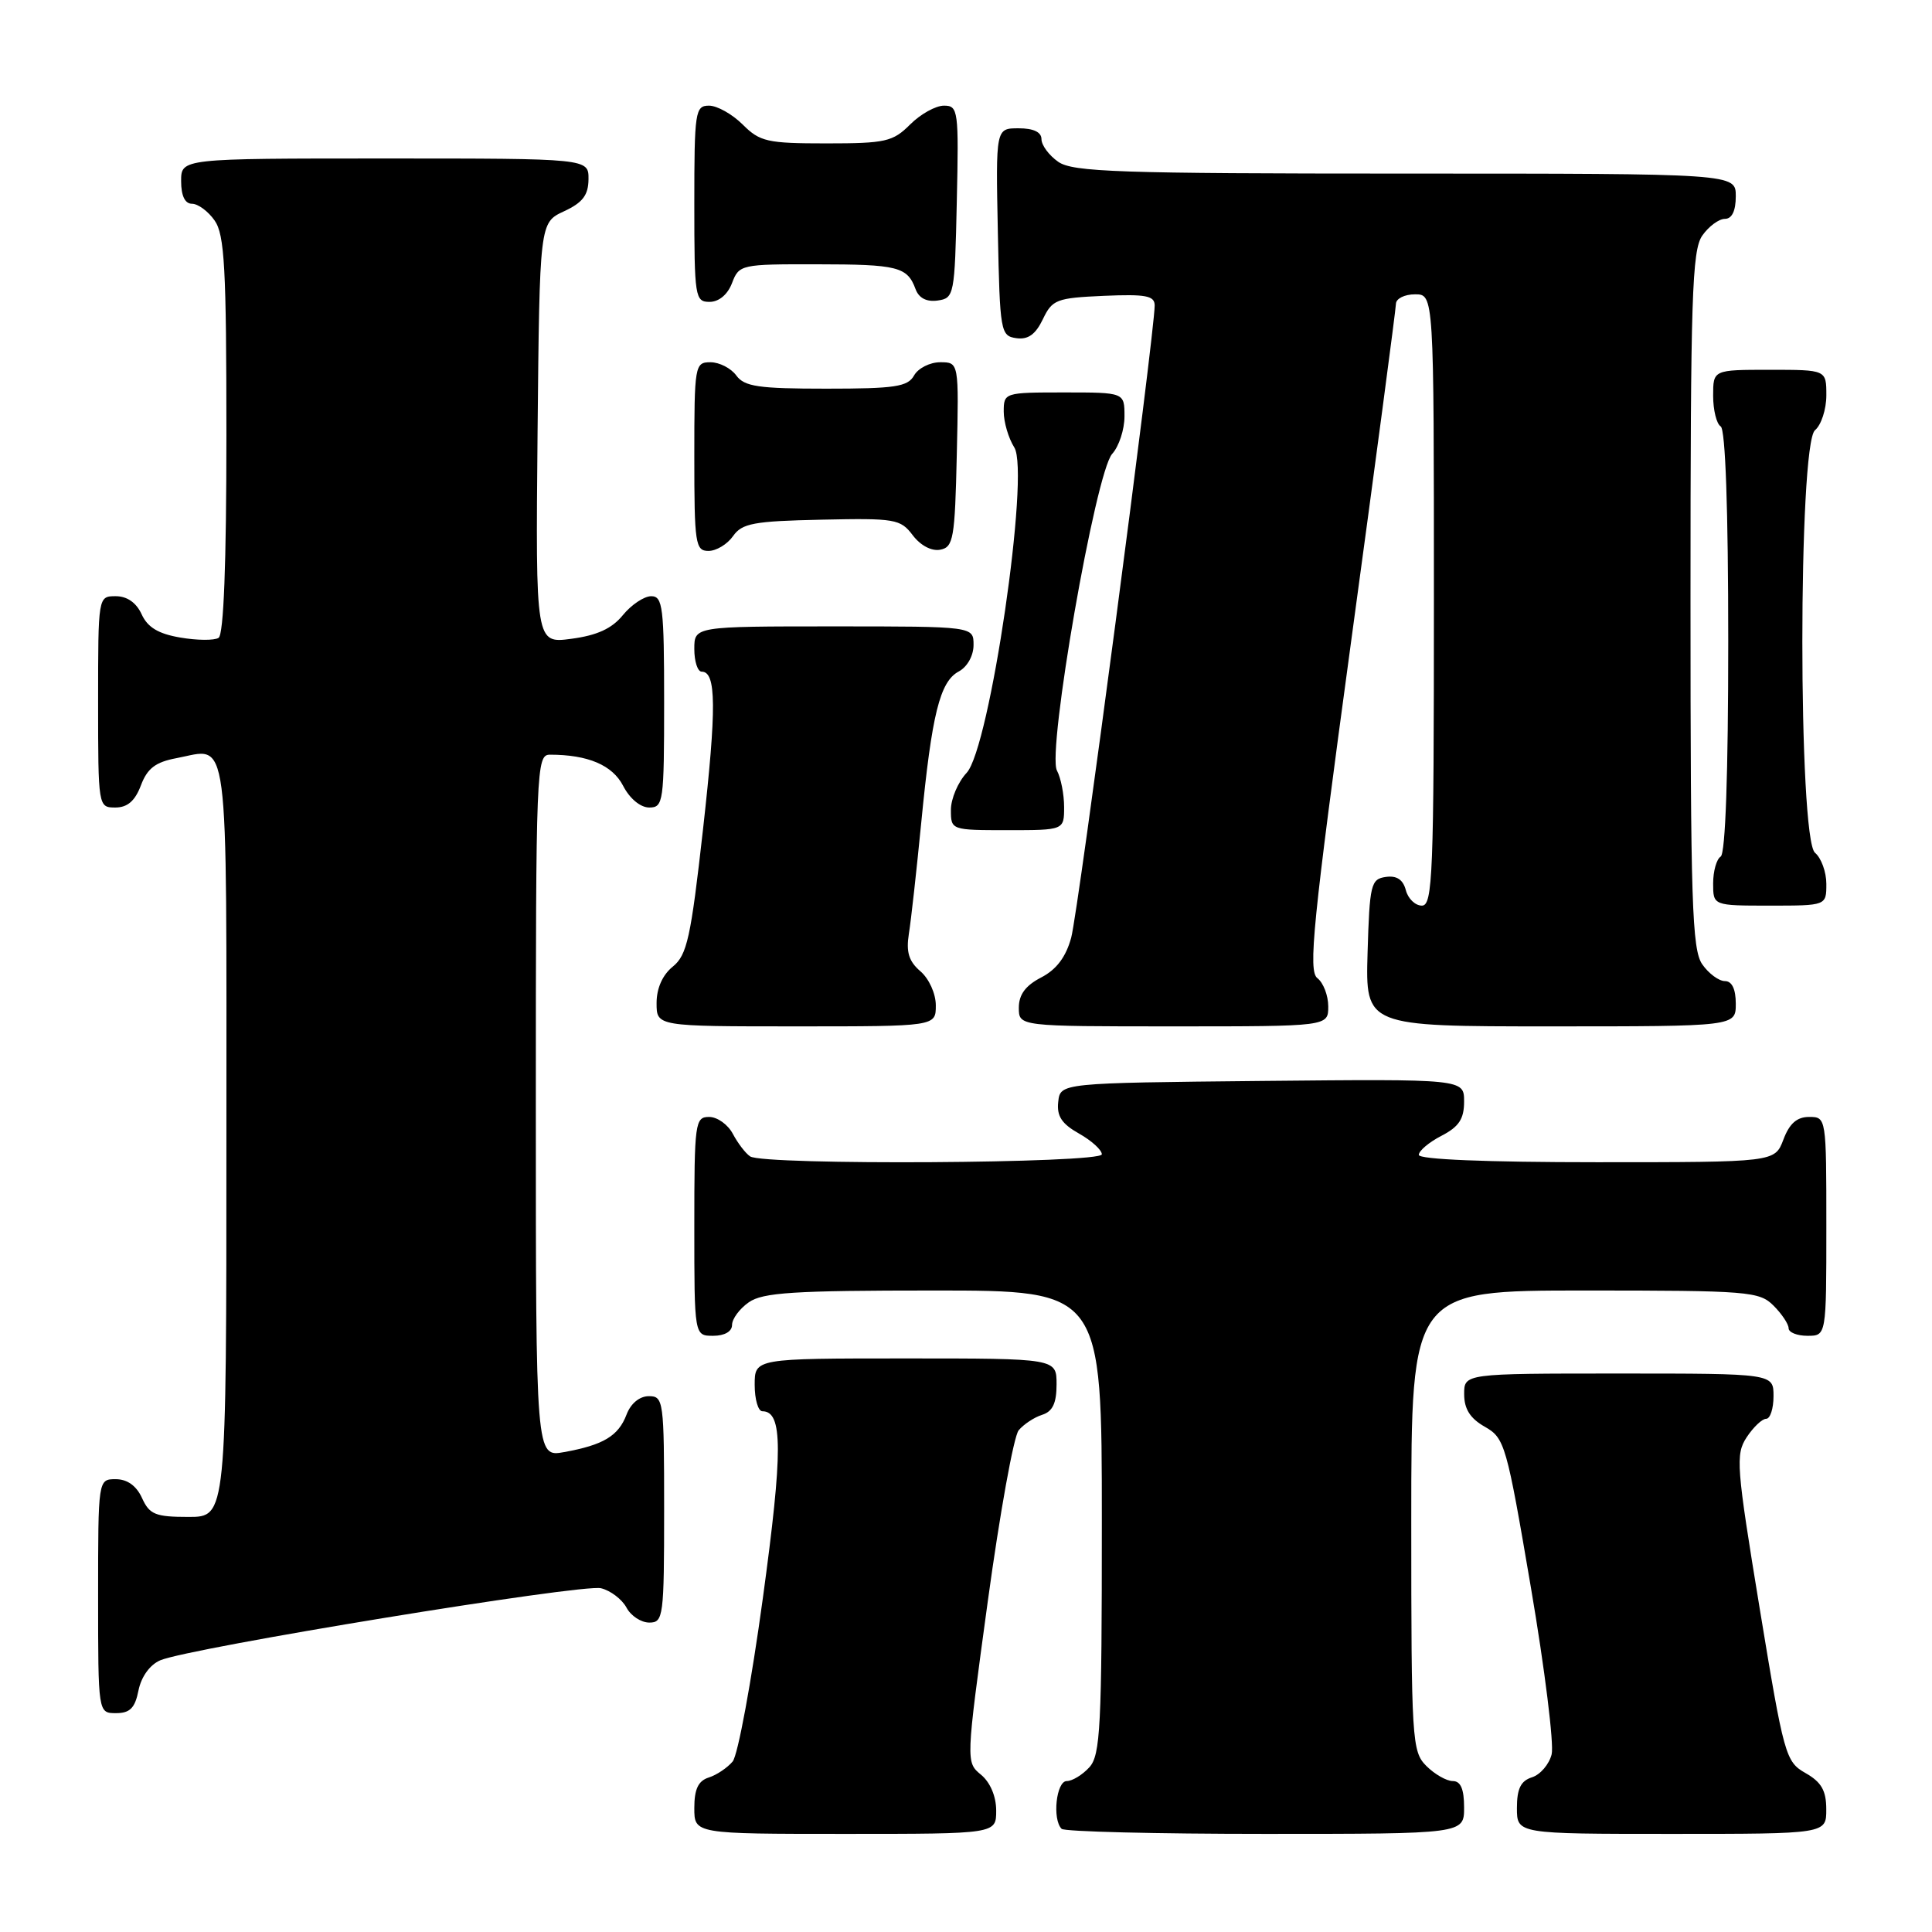 <?xml version="1.0" encoding="UTF-8" standalone="no"?>
<!DOCTYPE svg PUBLIC "-//W3C//DTD SVG 1.1//EN" "http://www.w3.org/Graphics/SVG/1.1/DTD/svg11.dtd" >
<svg xmlns="http://www.w3.org/2000/svg" xmlns:xlink="http://www.w3.org/1999/xlink" version="1.1" viewBox="0 0 256 256">
 <g >
 <path fill="currentColor"
d=" M 132.00 239.91 C 132.00 238.03 131.21 236.17 129.99 235.16 C 127.98 233.50 127.98 233.49 130.88 212.23 C 132.48 200.54 134.32 190.32 134.98 189.52 C 135.64 188.73 137.04 187.80 138.09 187.47 C 139.48 187.03 140.00 185.93 140.00 183.43 C 140.00 180.00 140.00 180.00 120.00 180.00 C 100.00 180.00 100.00 180.00 100.00 183.50 C 100.00 185.43 100.46 187.00 101.02 187.00 C 103.74 187.00 103.75 192.21 101.08 211.78 C 99.57 222.84 97.77 232.58 97.08 233.41 C 96.38 234.24 94.96 235.20 93.91 235.53 C 92.52 235.97 92.00 237.07 92.00 239.57 C 92.00 243.00 92.00 243.00 112.00 243.00 C 132.00 243.00 132.00 243.00 132.00 239.91 Z  M 194.00 239.50 C 194.00 237.06 193.55 236.00 192.50 236.00 C 191.68 236.00 190.10 235.10 189.00 234.00 C 187.09 232.09 187.00 230.67 187.00 201.50 C 187.00 171.00 187.00 171.00 210.00 171.00 C 231.67 171.00 233.12 171.12 235.00 173.00 C 236.10 174.10 237.00 175.45 237.00 176.00 C 237.00 176.55 238.12 177.00 239.50 177.00 C 242.00 177.00 242.00 177.00 242.00 162.50 C 242.00 148.07 241.99 148.00 239.72 148.00 C 238.10 148.00 237.11 148.87 236.31 151.00 C 235.17 154.00 235.17 154.00 211.59 154.00 C 196.94 154.00 188.00 153.63 188.00 153.03 C 188.00 152.49 189.35 151.35 191.00 150.50 C 193.32 149.30 194.00 148.27 194.00 145.96 C 194.00 142.97 194.00 142.97 167.25 143.23 C 140.50 143.50 140.50 143.50 140.22 146.00 C 140.01 147.89 140.68 148.91 142.97 150.20 C 144.64 151.14 146.00 152.38 146.00 152.95 C 146.00 154.16 101.20 154.43 99.40 153.23 C 98.79 152.83 97.77 151.49 97.11 150.25 C 96.46 149.01 95.05 148.00 93.96 148.00 C 92.10 148.00 92.00 148.75 92.00 162.50 C 92.00 177.00 92.00 177.00 94.50 177.00 C 96.01 177.00 97.00 176.43 97.00 175.56 C 97.00 174.76 98.00 173.41 99.22 172.56 C 101.07 171.26 105.18 171.00 123.72 171.00 C 146.00 171.00 146.00 171.00 146.00 201.67 C 146.00 228.81 145.81 232.55 144.35 234.17 C 143.43 235.18 142.08 236.00 141.35 236.00 C 139.96 236.00 139.41 241.08 140.67 242.33 C 141.03 242.70 153.18 243.00 167.67 243.00 C 194.00 243.00 194.00 243.00 194.00 239.50 Z  M 241.99 239.75 C 241.99 237.26 241.35 236.14 239.24 234.94 C 236.60 233.44 236.38 232.66 233.17 213.14 C 230.07 194.26 229.95 192.73 231.44 190.45 C 232.33 189.10 233.49 188.00 234.02 188.00 C 234.56 188.00 235.00 186.65 235.00 185.00 C 235.00 182.00 235.00 182.00 214.50 182.00 C 194.00 182.00 194.00 182.00 194.01 184.75 C 194.01 186.70 194.81 187.96 196.76 189.06 C 199.39 190.56 199.63 191.41 202.85 210.34 C 204.70 221.18 205.93 231.14 205.60 232.46 C 205.27 233.78 204.10 235.15 203.00 235.50 C 201.51 235.97 201.00 237.01 201.00 239.57 C 201.00 243.00 201.00 243.00 221.50 243.00 C 242.00 243.00 242.00 243.00 241.99 239.75 Z  M 18.35 223.99 C 18.72 222.17 19.86 220.59 21.23 220.00 C 25.06 218.36 77.20 209.83 79.64 210.45 C 80.91 210.76 82.42 211.92 83.01 213.01 C 83.59 214.11 84.95 215.00 86.04 215.00 C 87.90 215.00 88.00 214.24 88.00 200.00 C 88.00 185.61 87.92 185.00 85.98 185.00 C 84.75 185.00 83.58 185.96 83.02 187.44 C 81.94 190.28 79.95 191.47 74.75 192.41 C 71.00 193.09 71.00 193.09 71.00 146.55 C 71.00 101.70 71.07 100.00 72.87 100.00 C 77.91 100.00 81.15 101.38 82.57 104.13 C 83.44 105.82 84.86 107.00 86.03 107.00 C 87.90 107.00 88.00 106.27 88.00 93.00 C 88.00 80.45 87.82 79.00 86.29 79.00 C 85.35 79.00 83.66 80.13 82.54 81.50 C 81.09 83.29 79.12 84.19 75.73 84.64 C 70.97 85.28 70.97 85.28 71.23 57.39 C 71.50 29.50 71.50 29.50 74.73 28.00 C 77.21 26.85 77.96 25.86 77.98 23.75 C 78.00 21.00 78.00 21.00 51.00 21.00 C 24.00 21.00 24.00 21.00 24.00 24.00 C 24.00 25.95 24.51 27.00 25.44 27.00 C 26.24 27.00 27.59 28.00 28.44 29.22 C 29.76 31.10 30.00 35.55 30.00 57.66 C 30.00 74.68 29.64 84.11 28.96 84.52 C 28.39 84.88 26.11 84.86 23.90 84.48 C 20.99 83.99 19.56 83.13 18.77 81.40 C 18.07 79.86 16.84 79.00 15.34 79.00 C 13.00 79.00 13.00 79.00 13.00 93.00 C 13.00 106.91 13.02 107.00 15.28 107.00 C 16.89 107.00 17.89 106.13 18.67 104.07 C 19.52 101.81 20.61 100.98 23.38 100.46 C 30.47 99.13 30.00 95.55 30.00 150.97 C 30.00 201.00 30.00 201.00 24.98 201.00 C 20.59 201.00 19.81 200.68 18.82 198.50 C 18.08 196.87 16.86 196.00 15.34 196.00 C 13.00 196.00 13.00 196.00 13.00 211.50 C 13.00 227.00 13.00 227.00 15.38 227.00 C 17.22 227.00 17.89 226.32 18.35 223.99 Z  M 124.00 133.22 C 124.00 131.66 123.10 129.68 121.96 128.70 C 120.42 127.38 120.05 126.16 120.43 123.73 C 120.72 121.95 121.45 115.33 122.07 109.00 C 123.47 94.63 124.54 90.32 127.03 88.98 C 128.17 88.37 129.00 86.89 129.00 85.46 C 129.00 83.00 129.00 83.00 110.50 83.00 C 92.00 83.00 92.00 83.00 92.00 86.00 C 92.00 87.65 92.44 89.00 92.98 89.00 C 94.92 89.00 94.96 93.76 93.15 109.92 C 91.54 124.26 91.04 126.55 89.15 128.08 C 87.79 129.18 87.00 130.95 87.00 132.91 C 87.00 136.00 87.00 136.00 105.50 136.00 C 124.00 136.00 124.00 136.00 124.00 133.22 Z  M 176.00 133.36 C 176.00 131.91 175.35 130.22 174.56 129.61 C 173.32 128.65 173.94 122.45 179.03 85.00 C 182.29 61.08 184.96 40.94 184.97 40.25 C 184.99 39.56 186.12 39.00 187.50 39.00 C 190.00 39.00 190.00 39.00 190.00 79.50 C 190.00 115.89 189.84 120.00 188.41 120.00 C 187.53 120.00 186.57 119.08 186.28 117.95 C 185.91 116.55 185.07 115.99 183.62 116.20 C 181.65 116.48 181.48 117.18 181.21 126.25 C 180.93 136.00 180.93 136.00 205.46 136.00 C 230.00 136.00 230.00 136.00 230.00 133.00 C 230.00 131.05 229.49 130.00 228.56 130.00 C 227.76 130.00 226.41 129.00 225.56 127.78 C 224.20 125.84 224.00 119.56 224.00 79.50 C 224.00 39.44 224.20 33.16 225.56 31.22 C 226.41 30.00 227.76 29.00 228.56 29.00 C 229.49 29.00 230.00 27.95 230.00 26.00 C 230.00 23.00 230.00 23.00 186.22 23.00 C 148.22 23.00 142.15 22.79 140.22 21.44 C 139.00 20.59 138.00 19.24 138.00 18.44 C 138.00 17.50 136.94 17.00 134.97 17.00 C 131.94 17.00 131.94 17.00 132.22 30.75 C 132.49 43.99 132.58 44.51 134.67 44.81 C 136.22 45.03 137.21 44.32 138.18 42.31 C 139.43 39.69 139.98 39.48 146.26 39.20 C 151.84 38.96 153.00 39.18 153.00 40.48 C 153.00 44.12 142.88 120.83 141.94 124.24 C 141.24 126.81 139.99 128.47 137.96 129.52 C 135.89 130.59 135.00 131.79 135.00 133.53 C 135.00 136.00 135.00 136.00 155.50 136.00 C 176.00 136.00 176.00 136.00 176.00 133.36 Z  M 242.00 117.12 C 242.00 115.54 241.32 113.68 240.50 113.00 C 238.26 111.14 238.26 58.86 240.50 57.00 C 241.32 56.32 242.00 54.24 242.00 52.38 C 242.00 49.00 242.00 49.00 234.50 49.00 C 227.00 49.00 227.00 49.00 227.00 52.44 C 227.00 54.33 227.45 56.16 228.00 56.50 C 228.63 56.89 229.00 67.49 229.00 85.00 C 229.00 102.51 228.63 113.11 228.00 113.50 C 227.45 113.84 227.00 115.44 227.00 117.06 C 227.00 120.00 227.00 120.00 234.50 120.00 C 242.00 120.00 242.00 120.00 242.00 117.12 Z  M 141.00 106.93 C 141.00 105.25 140.57 103.07 140.05 102.10 C 138.71 99.60 145.17 62.57 147.37 60.14 C 148.27 59.15 149.00 56.92 149.00 55.17 C 149.00 52.00 149.00 52.00 141.00 52.00 C 133.10 52.00 133.00 52.03 133.00 54.54 C 133.00 55.93 133.63 58.07 134.40 59.29 C 136.50 62.61 131.15 99.15 128.08 102.41 C 126.94 103.63 126.00 105.84 126.00 107.31 C 126.00 109.99 126.03 110.00 133.50 110.00 C 141.00 110.00 141.00 110.00 141.00 106.93 Z  M 97.13 71.04 C 98.32 69.34 99.85 69.05 108.86 68.86 C 118.61 68.65 119.32 68.77 120.94 70.92 C 121.97 72.28 123.44 73.06 124.58 72.84 C 126.33 72.51 126.53 71.38 126.78 60.24 C 127.06 48.00 127.06 48.00 124.58 48.00 C 123.22 48.00 121.66 48.79 121.12 49.75 C 120.28 51.25 118.59 51.50 109.49 51.50 C 100.50 51.50 98.64 51.23 97.56 49.75 C 96.86 48.79 95.32 48.00 94.14 48.00 C 92.07 48.00 92.00 48.39 92.00 60.50 C 92.00 72.06 92.14 73.00 93.88 73.00 C 94.91 73.00 96.37 72.12 97.13 71.04 Z  M 97.00 37.50 C 97.93 35.06 98.18 35.00 108.23 35.02 C 118.98 35.03 120.22 35.34 121.32 38.32 C 121.76 39.50 122.78 40.03 124.25 39.82 C 126.43 39.51 126.51 39.12 126.78 26.75 C 127.05 14.61 126.97 14.00 125.08 14.00 C 123.98 14.00 121.97 15.12 120.59 16.50 C 118.31 18.78 117.33 19.00 109.50 19.00 C 101.67 19.00 100.69 18.78 98.41 16.50 C 97.03 15.13 95.03 14.00 93.95 14.00 C 92.12 14.00 92.00 14.77 92.00 27.00 C 92.00 39.39 92.10 40.00 94.02 40.00 C 95.26 40.00 96.42 39.03 97.00 37.50 Z "/>
</g>
</svg>